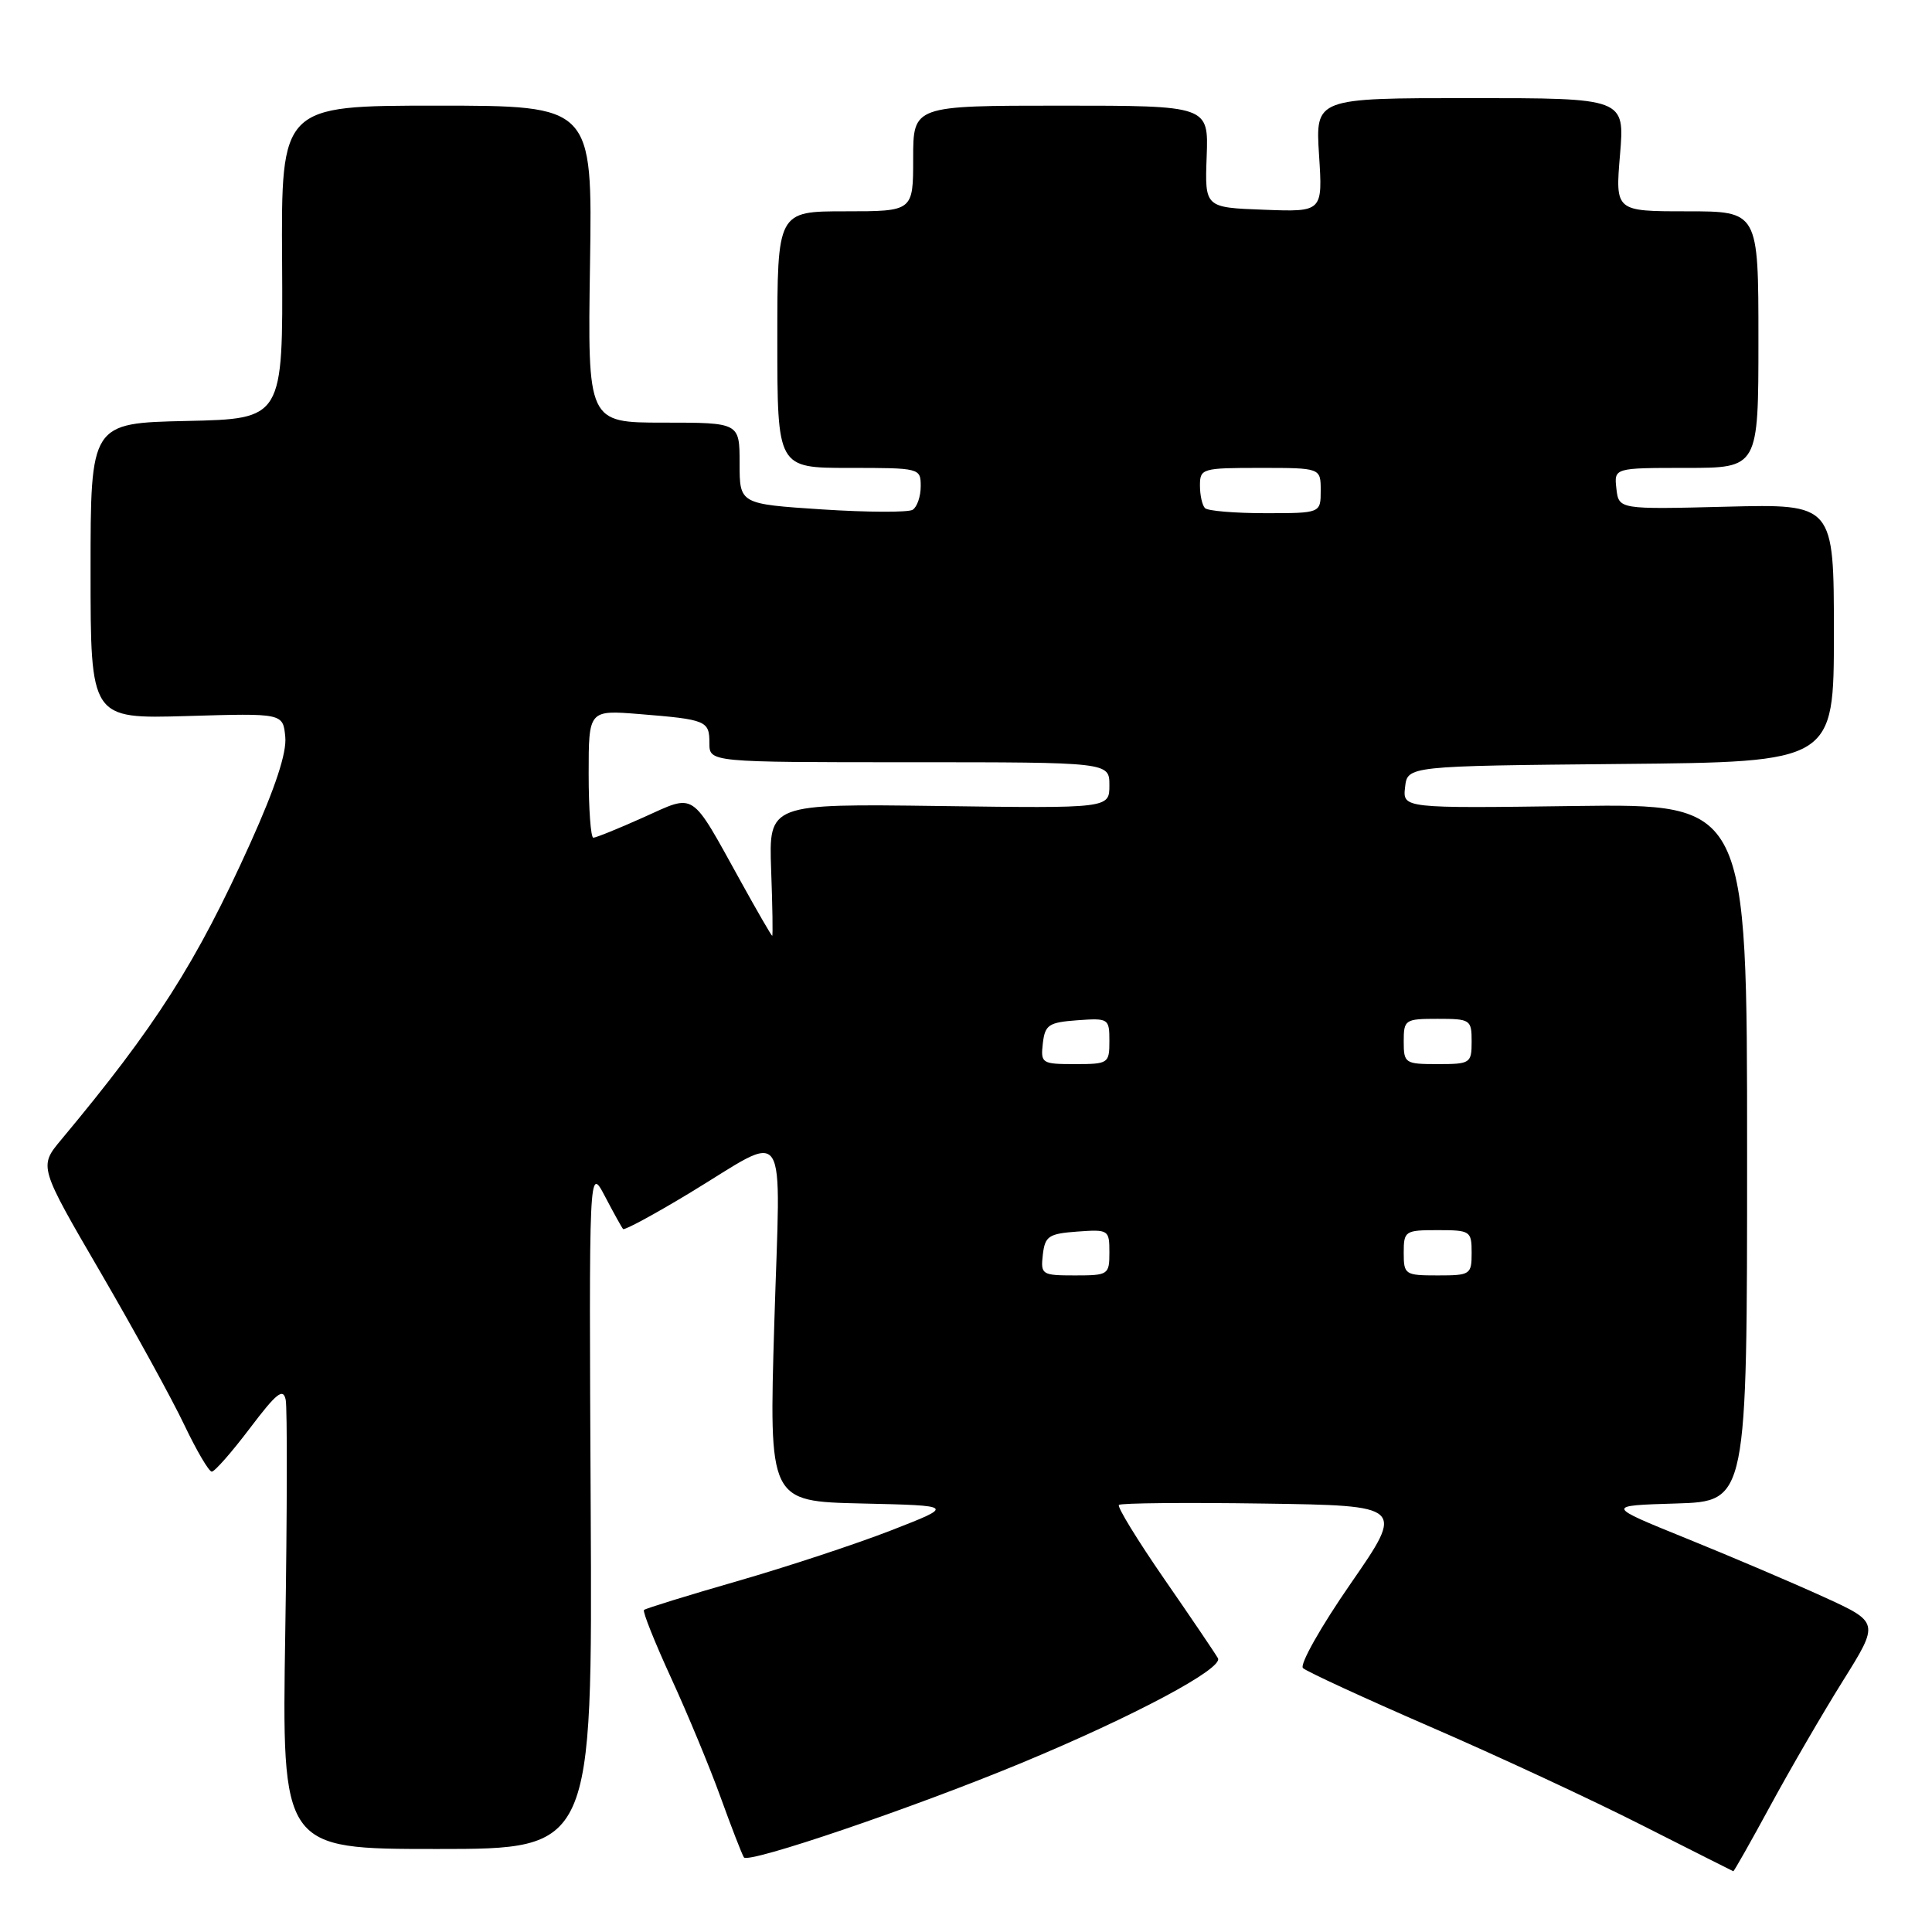 <?xml version="1.0" encoding="UTF-8" standalone="no"?>
<!DOCTYPE svg PUBLIC "-//W3C//DTD SVG 1.1//EN" "http://www.w3.org/Graphics/SVG/1.1/DTD/svg11.dtd" >
<svg xmlns="http://www.w3.org/2000/svg" xmlns:xlink="http://www.w3.org/1999/xlink" version="1.1" viewBox="0 0 256 256">
 <g >
 <path fill="currentColor"
d=" M 234.59 239.25 C 237.20 234.44 241.52 227.00 244.19 222.73 C 249.04 214.97 249.04 214.97 241.58 211.57 C 237.48 209.70 229.31 206.22 223.43 203.84 C 212.73 199.50 212.73 199.50 222.11 199.22 C 231.50 198.93 231.50 198.93 231.50 152.72 C 231.50 106.50 231.50 106.50 208.68 106.80 C 185.86 107.11 185.86 107.11 186.18 104.30 C 186.50 101.50 186.50 101.50 214.75 101.23 C 243.00 100.97 243.00 100.97 243.00 83.88 C 243.00 66.78 243.00 66.78 228.75 67.14 C 214.50 67.50 214.50 67.50 214.18 64.75 C 213.87 62.00 213.87 62.00 223.43 62.00 C 233.00 62.00 233.00 62.00 233.00 45.00 C 233.00 28.00 233.00 28.00 223.51 28.00 C 214.03 28.00 214.03 28.00 214.66 20.50 C 215.29 13.00 215.29 13.00 194.80 13.00 C 174.30 13.00 174.30 13.00 174.78 20.54 C 175.27 28.09 175.27 28.09 167.46 27.79 C 159.64 27.50 159.64 27.50 159.89 20.75 C 160.14 14.00 160.14 14.00 140.57 14.00 C 121.00 14.00 121.00 14.00 121.00 21.00 C 121.00 28.00 121.00 28.00 112.00 28.00 C 103.00 28.00 103.00 28.00 103.00 45.00 C 103.00 62.00 103.00 62.00 112.50 62.00 C 121.91 62.00 122.00 62.02 122.00 64.44 C 122.00 65.78 121.52 67.18 120.93 67.55 C 120.34 67.91 114.94 67.89 108.93 67.50 C 98.00 66.78 98.00 66.78 98.00 61.39 C 98.00 56.00 98.00 56.00 87.93 56.00 C 77.86 56.00 77.86 56.00 78.18 35.00 C 78.50 14.00 78.50 14.00 57.88 14.00 C 37.25 14.00 37.25 14.00 37.38 34.75 C 37.50 55.50 37.50 55.50 24.75 55.78 C 12.00 56.06 12.00 56.06 12.00 75.66 C 12.00 95.25 12.00 95.25 24.75 94.88 C 37.50 94.50 37.50 94.50 37.80 97.64 C 38.01 99.74 36.48 104.37 33.18 111.70 C 26.02 127.57 20.65 135.99 8.10 151.03 C 5.15 154.57 5.15 154.57 13.33 168.61 C 17.82 176.33 22.82 185.43 24.43 188.83 C 26.05 192.22 27.68 195.00 28.06 195.00 C 28.45 195.00 30.72 192.41 33.11 189.25 C 36.67 184.55 37.53 183.87 37.86 185.50 C 38.07 186.60 38.05 200.44 37.80 216.25 C 37.34 245.00 37.34 245.00 57.92 245.00 C 78.50 245.00 78.50 245.00 78.27 199.75 C 78.04 154.50 78.04 154.50 80.15 158.50 C 81.30 160.70 82.39 162.66 82.56 162.85 C 82.74 163.05 86.66 160.93 91.28 158.14 C 104.75 150.00 103.42 147.98 102.60 175.30 C 101.89 198.94 101.89 198.94 114.19 199.22 C 126.50 199.50 126.50 199.50 118.09 202.78 C 113.46 204.58 104.29 207.61 97.69 209.51 C 91.10 211.41 85.54 213.13 85.33 213.33 C 85.13 213.54 86.75 217.60 88.93 222.35 C 91.11 227.10 94.06 234.20 95.48 238.14 C 96.90 242.07 98.29 245.66 98.57 246.11 C 99.12 247.00 120.98 239.56 135.31 233.62 C 150.25 227.42 162.16 221.07 161.38 219.72 C 161.00 219.05 157.79 214.31 154.24 209.18 C 150.70 204.05 148.01 199.66 148.26 199.41 C 148.51 199.16 157.13 199.08 167.42 199.23 C 186.12 199.50 186.12 199.50 178.96 209.85 C 175.02 215.54 172.18 220.57 172.65 221.03 C 173.12 221.48 180.73 224.99 189.57 228.83 C 198.41 232.66 211.01 238.52 217.57 241.85 C 224.13 245.17 229.58 247.92 229.67 247.95 C 229.76 247.98 231.98 244.06 234.59 239.25 Z  M 138.18 166.25 C 138.47 163.79 138.95 163.47 142.75 163.19 C 146.89 162.89 147.00 162.96 147.00 165.94 C 147.00 168.91 146.86 169.00 142.43 169.00 C 138.04 169.00 137.88 168.89 138.18 166.25 Z  M 186.00 166.00 C 186.00 163.11 186.17 163.00 190.50 163.00 C 194.83 163.00 195.00 163.11 195.00 166.00 C 195.00 168.89 194.83 169.00 190.50 169.00 C 186.17 169.00 186.00 168.89 186.00 166.00 Z  M 138.18 138.25 C 138.47 135.79 138.95 135.47 142.75 135.19 C 146.89 134.89 147.00 134.96 147.00 137.94 C 147.00 140.91 146.86 141.00 142.43 141.00 C 138.04 141.00 137.88 140.89 138.18 138.25 Z  M 186.00 138.00 C 186.00 135.11 186.17 135.00 190.50 135.00 C 194.83 135.00 195.00 135.11 195.00 138.00 C 195.00 140.89 194.83 141.00 190.50 141.00 C 186.17 141.00 186.00 140.89 186.00 138.00 Z  M 98.13 116.75 C 91.41 104.62 92.25 105.17 85.25 108.31 C 81.95 109.79 78.97 111.00 78.62 111.00 C 78.28 111.00 78.00 107.19 78.00 102.54 C 78.00 94.08 78.00 94.08 84.75 94.62 C 93.61 95.34 94.00 95.50 94.00 98.47 C 94.00 101.00 94.00 101.00 120.50 101.00 C 147.00 101.00 147.00 101.00 147.00 104.05 C 147.00 107.11 147.00 107.11 124.43 106.80 C 101.87 106.50 101.87 106.50 102.18 115.25 C 102.36 120.07 102.42 124.00 102.32 124.00 C 102.22 124.00 100.33 120.74 98.13 116.75 Z  M 159.67 67.33 C 159.30 66.97 159.00 65.62 159.00 64.33 C 159.00 62.08 159.29 62.00 167.00 62.00 C 175.00 62.00 175.00 62.00 175.00 65.00 C 175.00 68.00 175.00 68.00 167.67 68.00 C 163.63 68.00 160.03 67.70 159.67 67.33 Z "/>
</g>
</svg>